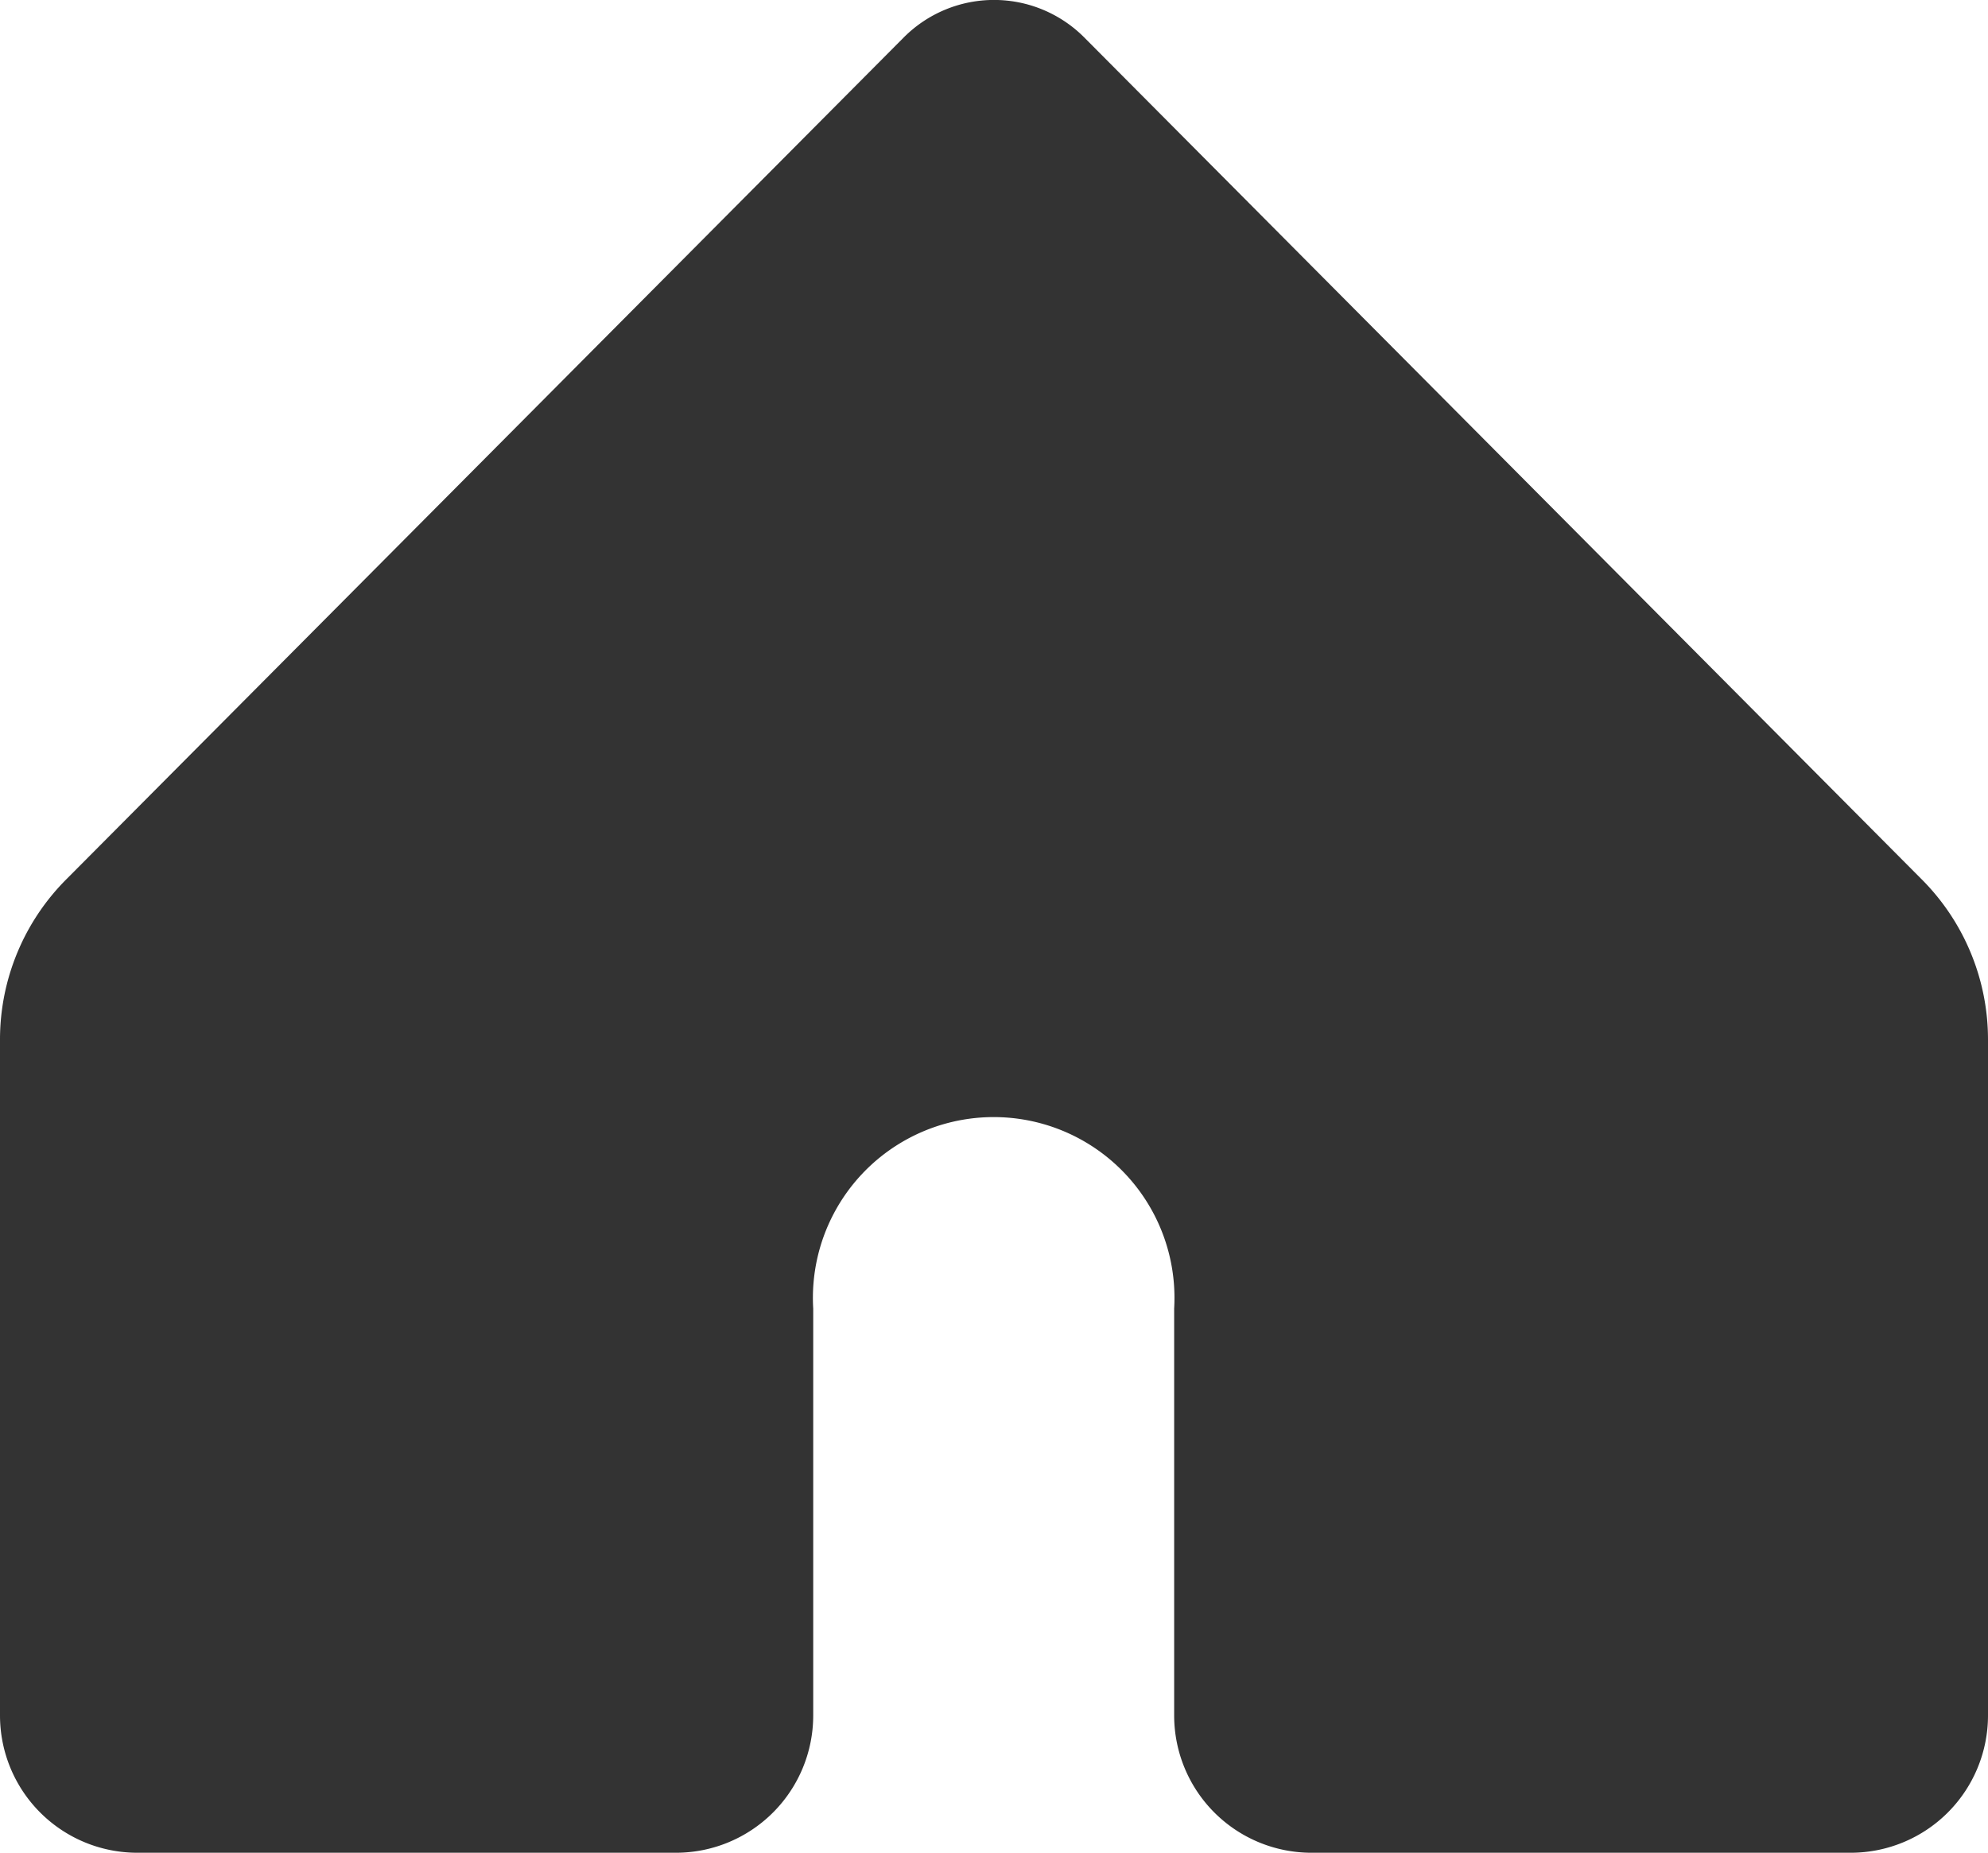 <svg xmlns="http://www.w3.org/2000/svg" viewBox="0 0 32 29.82"><defs><style>.cls-1{fill:#333;}</style></defs><g id="Layer_2" data-name="Layer 2"><g id="OBJECTS"><path class="cls-1" d="M32,16.74V27.61a2.21,2.21,0,0,1-2.21,2.21H21.11a2.21,2.21,0,0,1-2.21-2.21V21.06a2.91,2.91,0,1,0-5.81,0v6.55a2.21,2.21,0,0,1-2.2,2.21H2.2A2.21,2.21,0,0,1,0,27.61V16.74a3.65,3.65,0,0,1,1.08-2.6L14.55.6a2.05,2.05,0,0,1,2.9,0L30.92,14.14A3.65,3.65,0,0,1,32,16.74Z"/></g></g></svg>